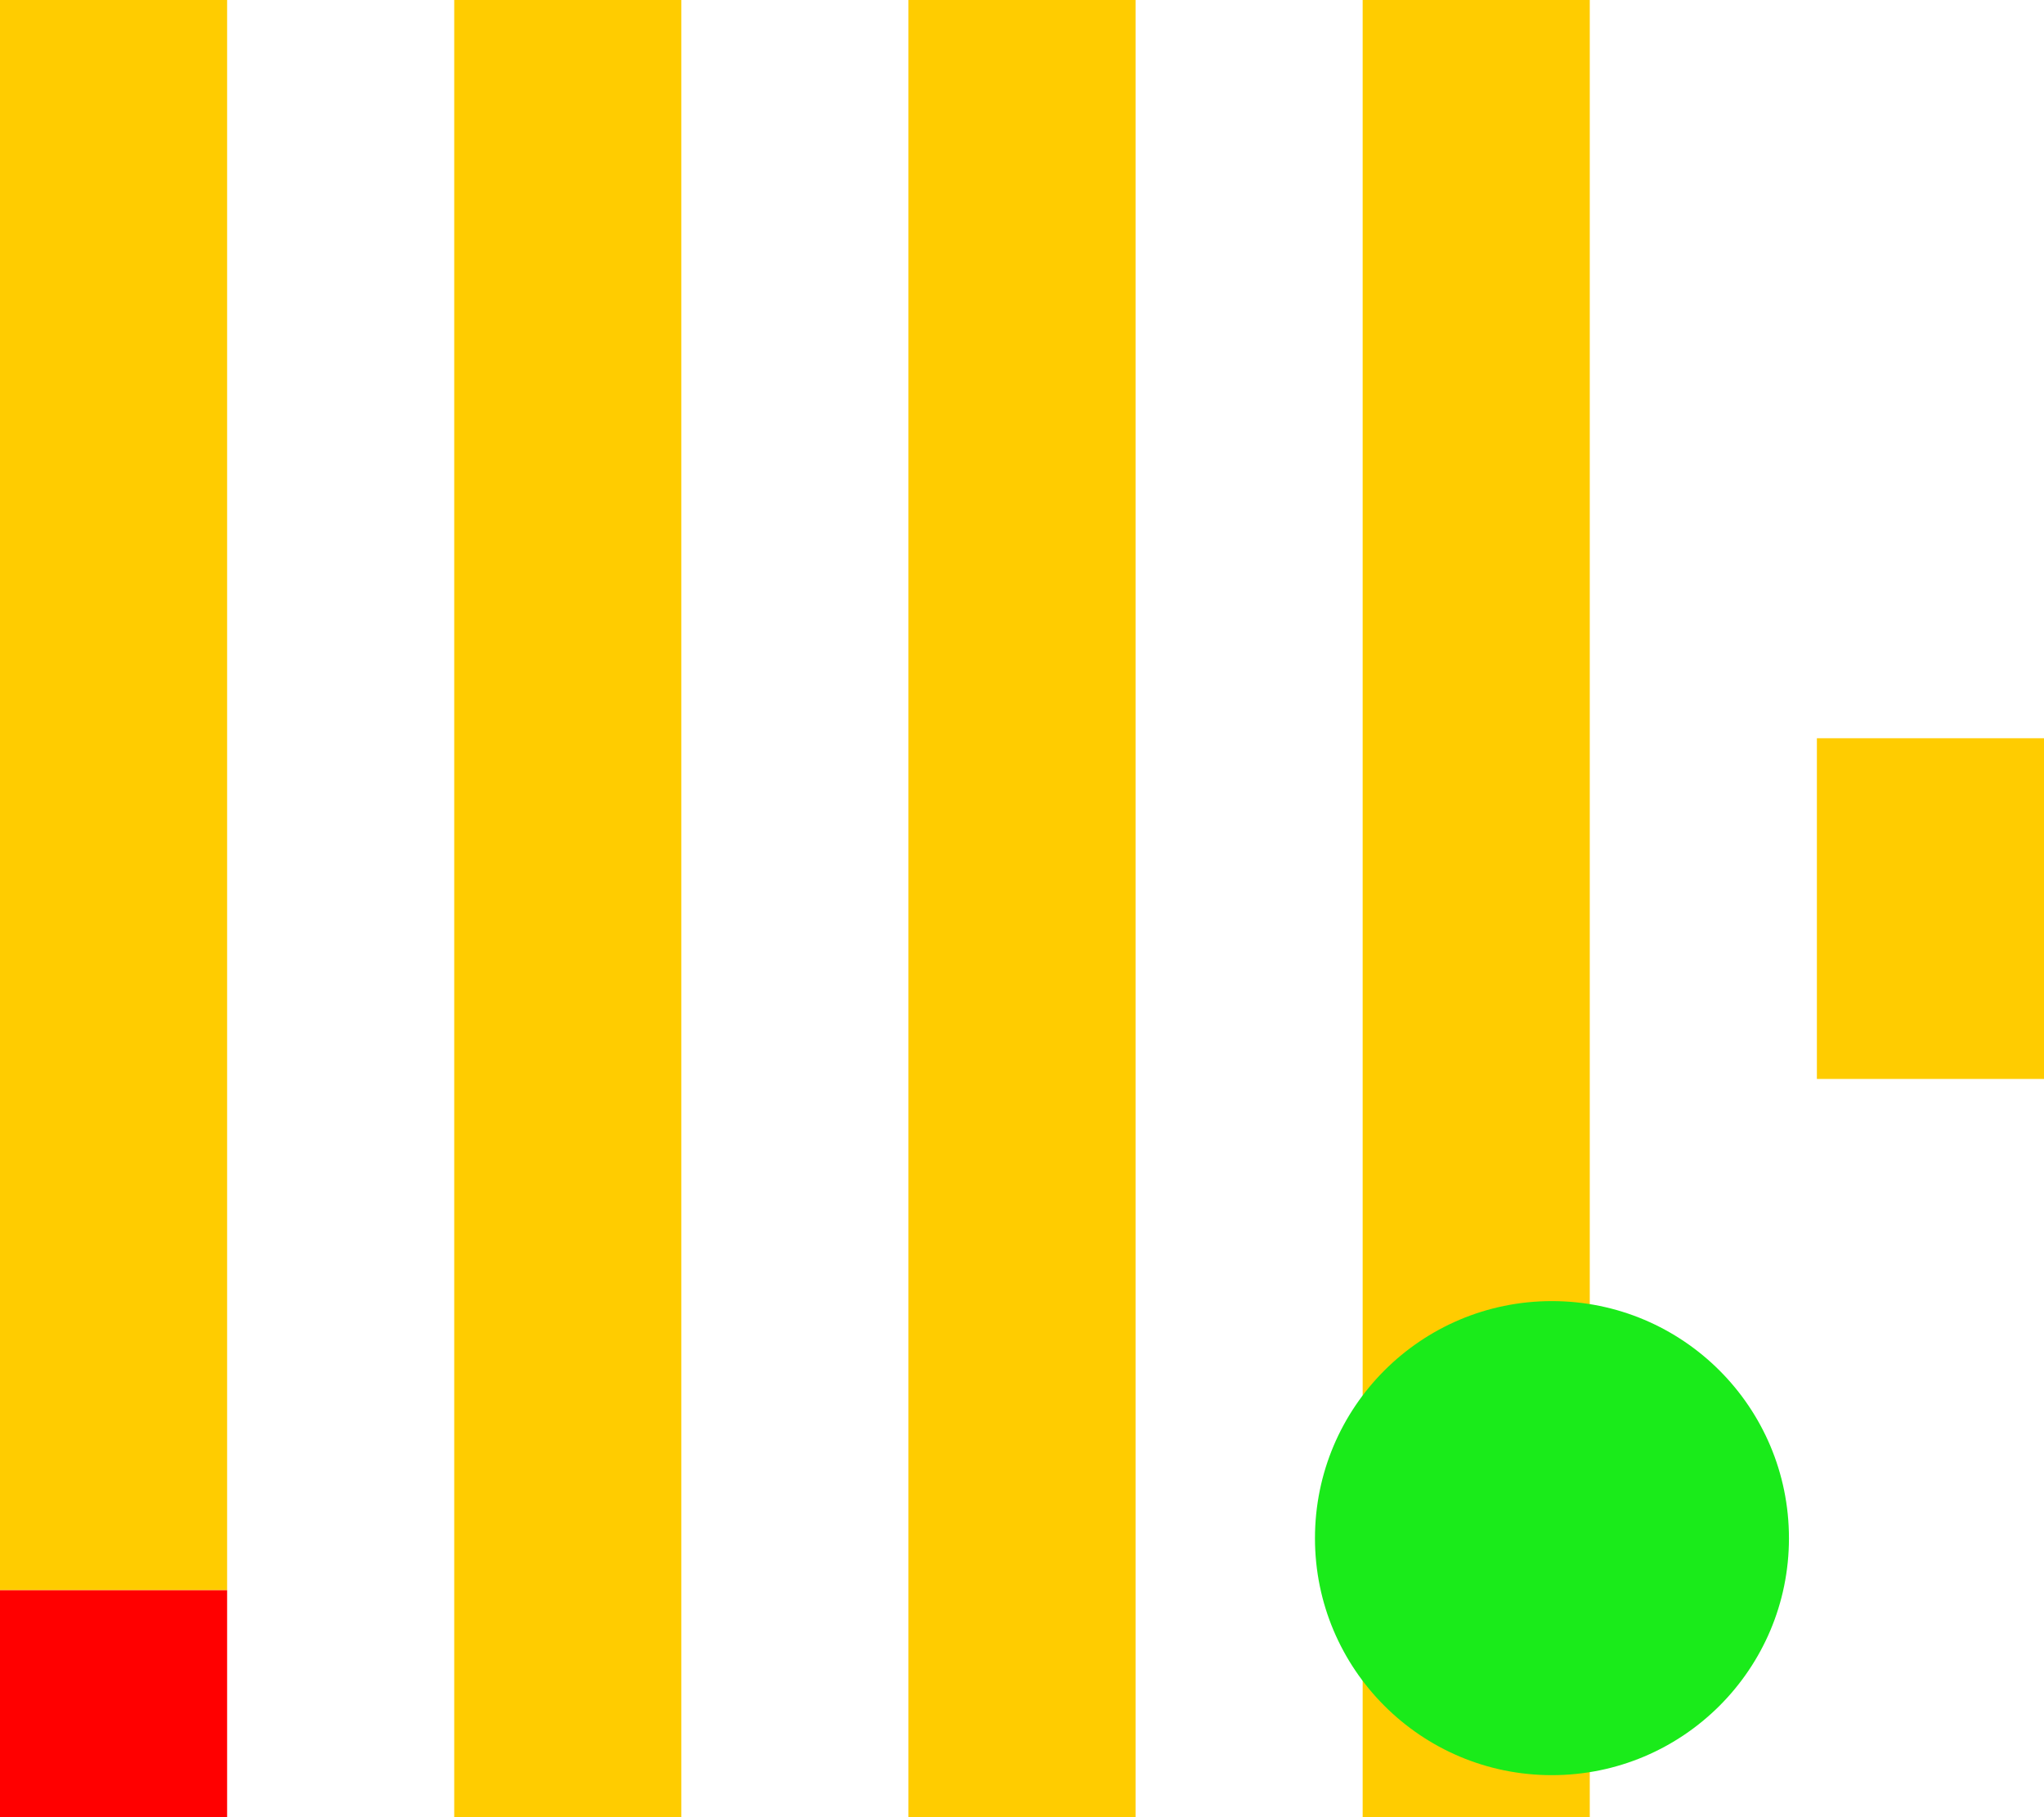 <svg xmlns="http://www.w3.org/2000/svg" height="8" width="9" style=""><rect id="backgroundrect" width="100%" height="100%" x="0" y="0" fill="none" stroke="none"/><g class="currentLayer" style=""><title>Layer 1</title><path d="m0 7h1v1h-1z" fill="#f00" id="svg_1"/><path d="m0 0h1v7h-1zm2 0h1v8h-1zm2 0h1v8h-1zm2 0h1v8h-1zm2 3.25h1v1.5h-1z" fill="#fc0" id="svg_2"/><path fill="#1aeb1a" fill-opacity="1" stroke="#222222" stroke-opacity="1" stroke-width="0" stroke-dasharray="none" stroke-linejoin="round" stroke-linecap="butt" stroke-dashoffset="" fill-rule="nonzero" opacity="1" marker-start="" marker-mid="" marker-end="" d="M5.79,6.772 C5.79,6.195 6.257,5.728 6.833,5.728 C7.41,5.728 7.877,6.195 7.877,6.772 C7.877,7.348 7.41,7.815 6.833,7.815 C6.257,7.815 5.79,7.348 5.79,6.772 z" id="svg_6" class=""/></g></svg>